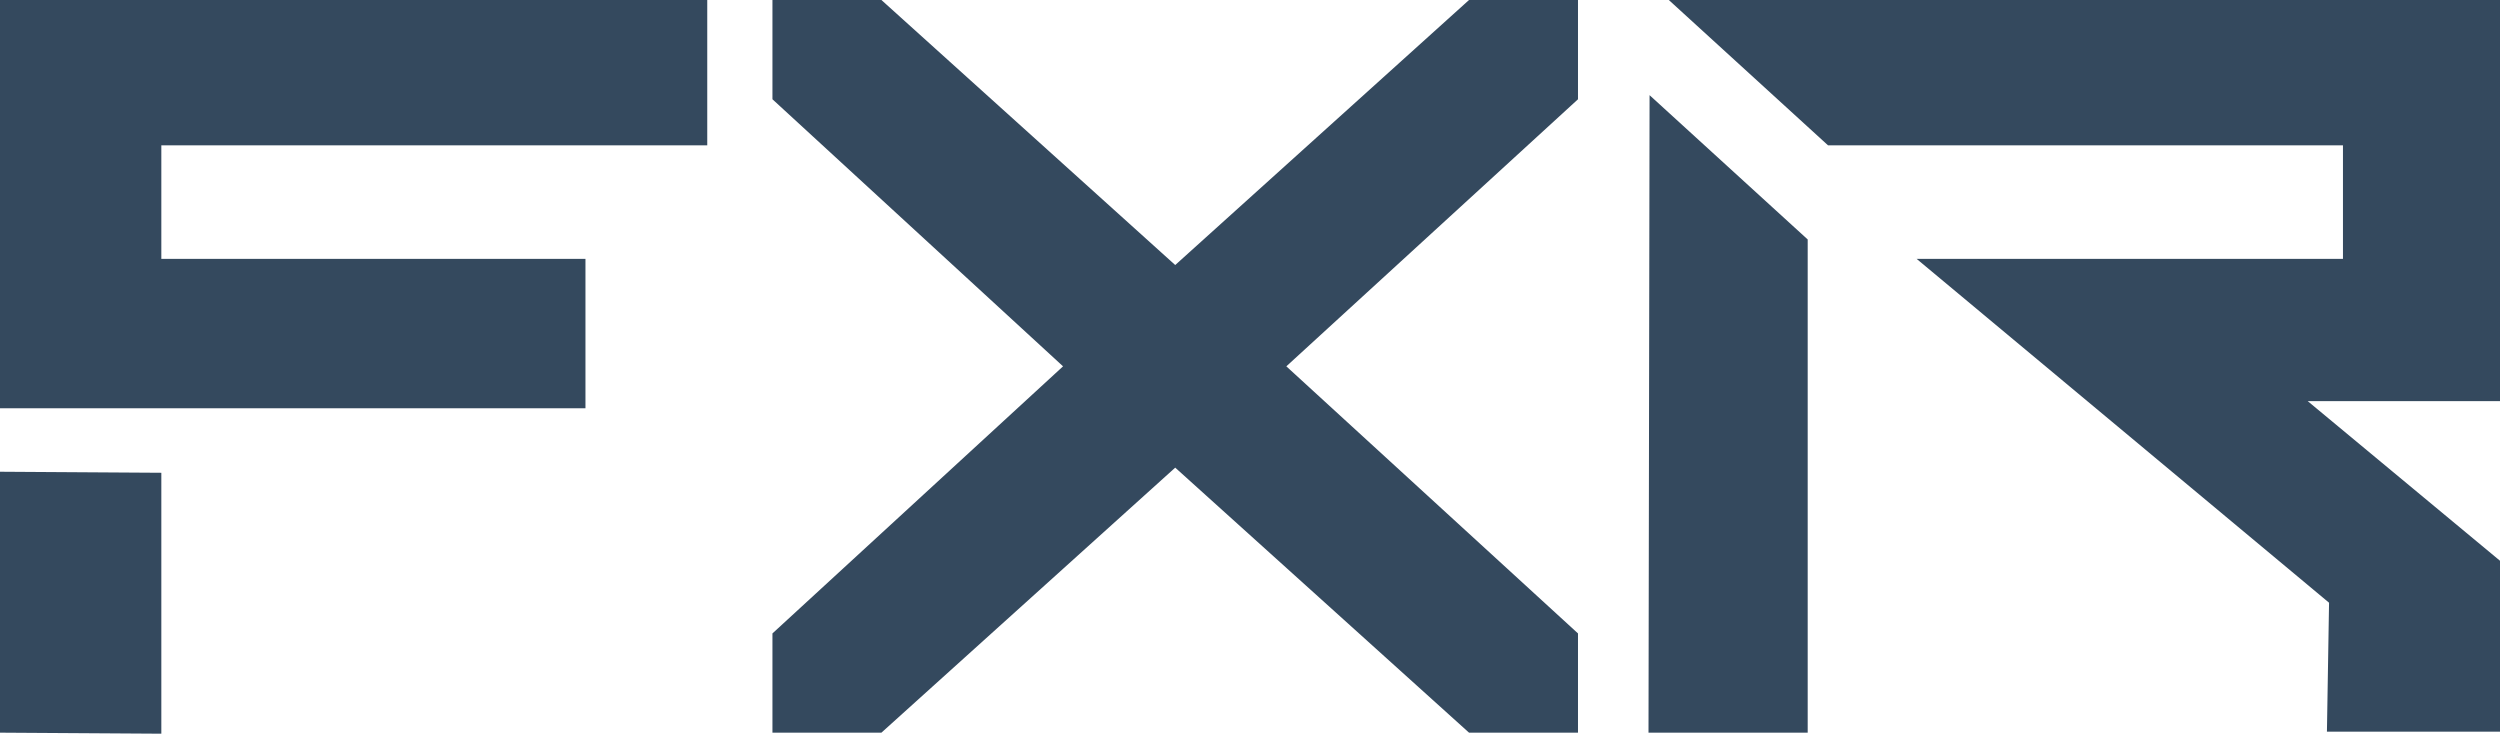 <svg width="92" height="27" viewBox="0 0 92 27" fill="none" xmlns="http://www.w3.org/2000/svg">
<path d="M26.027 5.347V0H0V15.025H21.545V9.527H5.937V5.347H26.027ZM66.523 8.812L60.704 3.502L60.665 26.962H66.523V8.812ZM70.533 9.527L85.709 22.18L85.631 26.925H92V20.636L84.923 14.761H92V0H61.412L67.27 5.347H86.221V9.527H78.514H70.533ZM0 17.36L5.937 17.398V27L0 26.962V17.36Z" fill="#34495E"/>
<path d="M47.337 13.481L58.07 3.653V0H54.06L43.248 9.753L32.436 0H28.426V3.653L39.12 13.481L28.426 23.31V26.962H32.436L43.248 17.209L54.06 26.962H58.07V23.31L47.337 13.481Z" fill="#34495E"/>
</svg>
